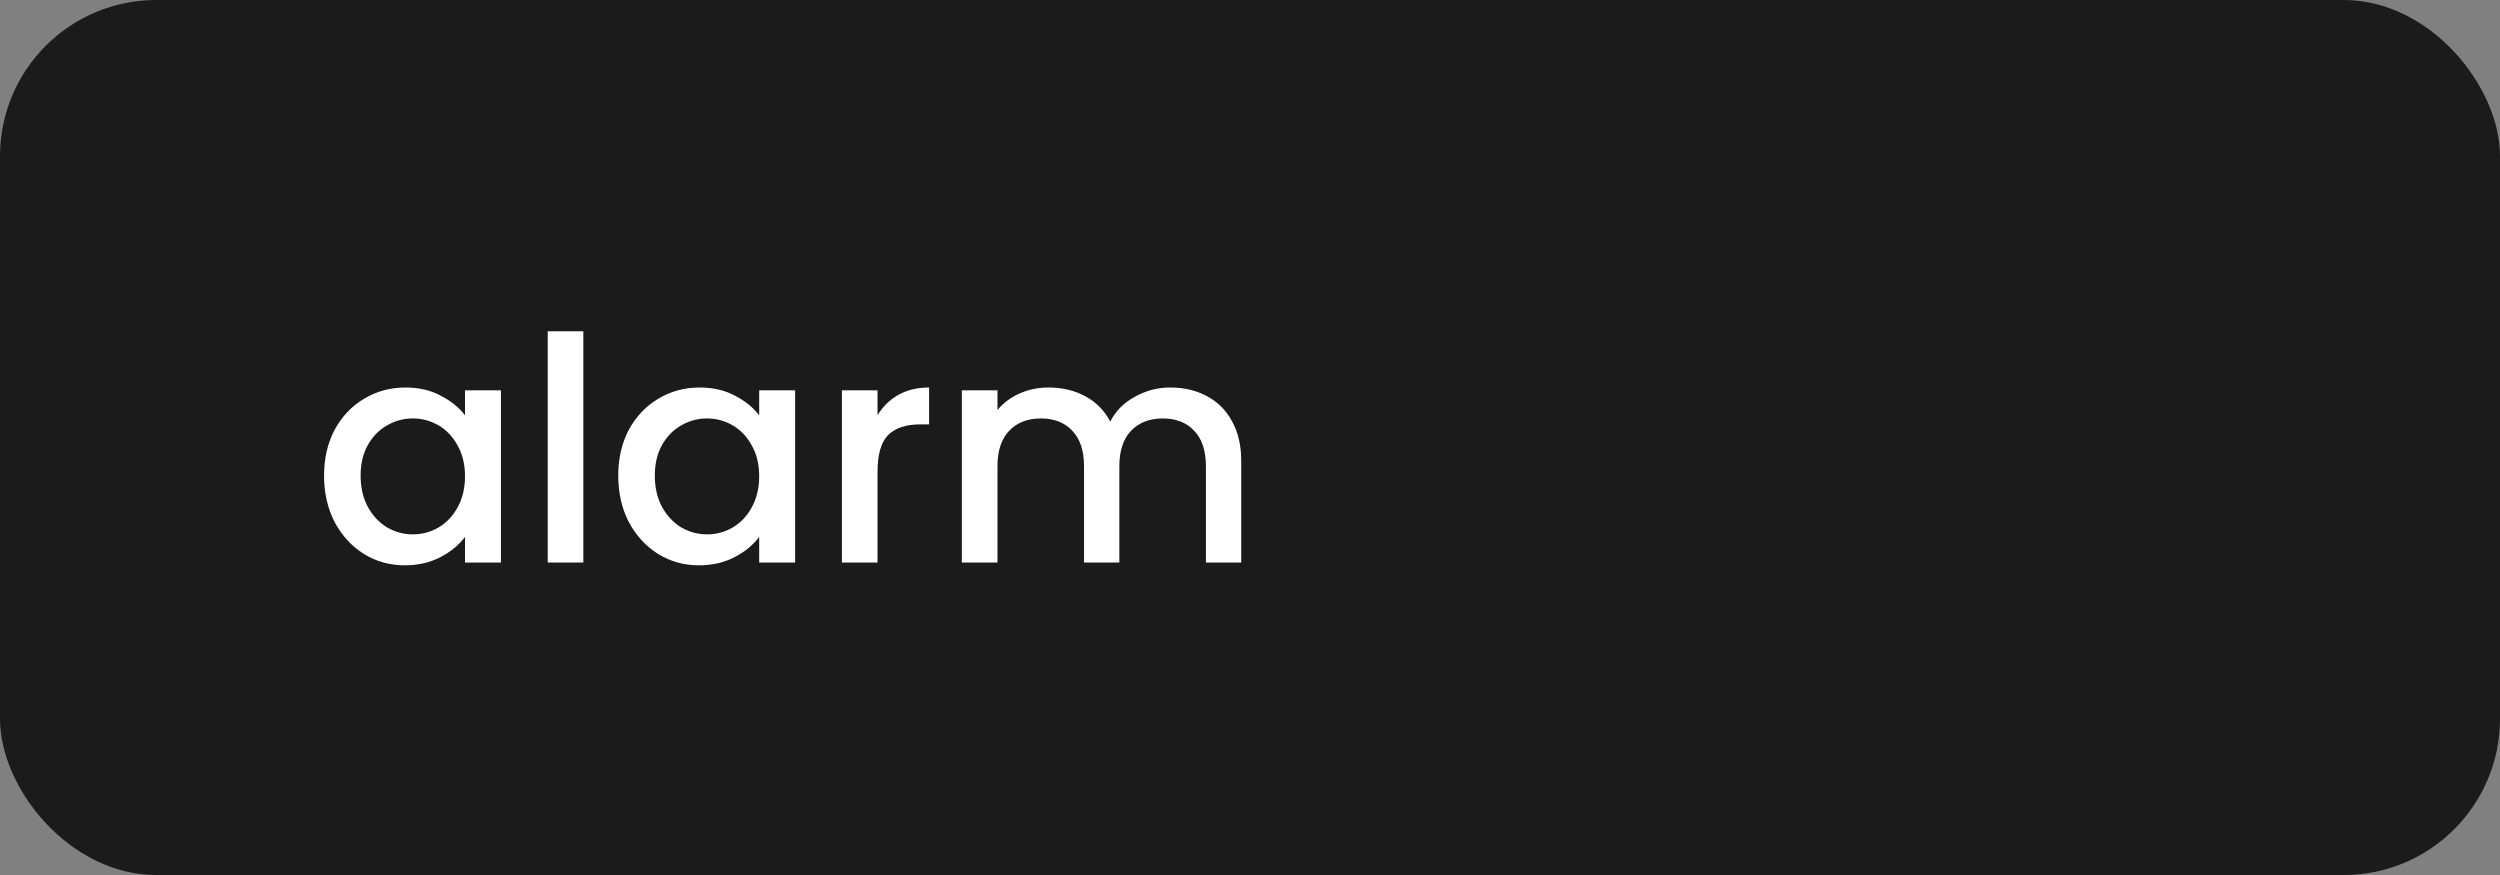 <svg width="80" height="28" viewBox="0 0 80 28" fill="none" xmlns="http://www.w3.org/2000/svg">
<rect x="0" y="0" width="80" height="28" fill="#808080" stroke="none"/>
<rect width="80" height="28" rx="5" fill="#1B1B1B"/>
<path d="M10.37 15.22C10.37 14.667 10.483 14.177 10.71 13.75C10.943 13.323 11.257 12.993 11.65 12.76C12.05 12.52 12.49 12.4 12.97 12.4C13.403 12.4 13.78 12.487 14.1 12.66C14.427 12.827 14.687 13.037 14.88 13.29V12.49H16.03V18H14.88V17.18C14.687 17.44 14.423 17.657 14.09 17.83C13.757 18.003 13.377 18.09 12.95 18.09C12.477 18.09 12.043 17.97 11.65 17.73C11.257 17.483 10.943 17.143 10.71 16.71C10.483 16.27 10.37 15.773 10.37 15.22ZM14.88 15.24C14.88 14.86 14.8 14.53 14.64 14.25C14.487 13.97 14.283 13.757 14.03 13.61C13.777 13.463 13.503 13.39 13.21 13.39C12.917 13.39 12.643 13.463 12.39 13.61C12.137 13.75 11.93 13.96 11.77 14.24C11.617 14.513 11.54 14.84 11.54 15.22C11.54 15.6 11.617 15.933 11.77 16.22C11.93 16.507 12.137 16.727 12.39 16.88C12.65 17.027 12.923 17.1 13.21 17.1C13.503 17.1 13.777 17.027 14.03 16.88C14.283 16.733 14.487 16.52 14.64 16.24C14.8 15.953 14.88 15.62 14.88 15.24ZM18.667 10.6V18H17.527V10.6H18.667ZM19.784 15.22C19.784 14.667 19.897 14.177 20.124 13.75C20.357 13.323 20.671 12.993 21.064 12.76C21.464 12.52 21.904 12.4 22.384 12.4C22.817 12.4 23.194 12.487 23.514 12.66C23.841 12.827 24.101 13.037 24.294 13.29V12.49H25.444V18H24.294V17.18C24.101 17.44 23.837 17.657 23.504 17.83C23.171 18.003 22.791 18.09 22.364 18.09C21.891 18.09 21.457 17.97 21.064 17.73C20.671 17.483 20.357 17.143 20.124 16.71C19.897 16.27 19.784 15.773 19.784 15.22ZM24.294 15.24C24.294 14.86 24.214 14.53 24.054 14.25C23.901 13.97 23.697 13.757 23.444 13.61C23.191 13.463 22.917 13.39 22.624 13.39C22.331 13.39 22.057 13.463 21.804 13.61C21.551 13.75 21.344 13.96 21.184 14.24C21.031 14.513 20.954 14.84 20.954 15.22C20.954 15.6 21.031 15.933 21.184 16.22C21.344 16.507 21.551 16.727 21.804 16.88C22.064 17.027 22.337 17.1 22.624 17.1C22.917 17.1 23.191 17.027 23.444 16.88C23.697 16.733 23.901 16.52 24.054 16.24C24.214 15.953 24.294 15.62 24.294 15.24ZM28.081 13.29C28.248 13.01 28.468 12.793 28.741 12.64C29.021 12.48 29.351 12.4 29.731 12.4V13.58H29.441C28.995 13.58 28.655 13.693 28.421 13.92C28.195 14.147 28.081 14.54 28.081 15.1V18H26.941V12.49H28.081V13.29ZM37.449 12.4C37.883 12.4 38.269 12.49 38.609 12.67C38.956 12.85 39.226 13.117 39.419 13.47C39.619 13.823 39.719 14.25 39.719 14.75V18H38.589V14.92C38.589 14.427 38.466 14.05 38.219 13.79C37.973 13.523 37.636 13.39 37.209 13.39C36.783 13.39 36.443 13.523 36.189 13.79C35.943 14.05 35.819 14.427 35.819 14.92V18H34.689V14.92C34.689 14.427 34.566 14.05 34.319 13.79C34.073 13.523 33.736 13.39 33.309 13.39C32.883 13.39 32.543 13.523 32.289 13.79C32.043 14.05 31.919 14.427 31.919 14.92V18H30.779V12.49H31.919V13.12C32.106 12.893 32.343 12.717 32.629 12.59C32.916 12.463 33.223 12.4 33.549 12.4C33.989 12.4 34.383 12.493 34.729 12.68C35.076 12.867 35.343 13.137 35.529 13.49C35.696 13.157 35.956 12.893 36.309 12.7C36.663 12.5 37.043 12.4 37.449 12.4Z" fill="white"/>
</svg>
